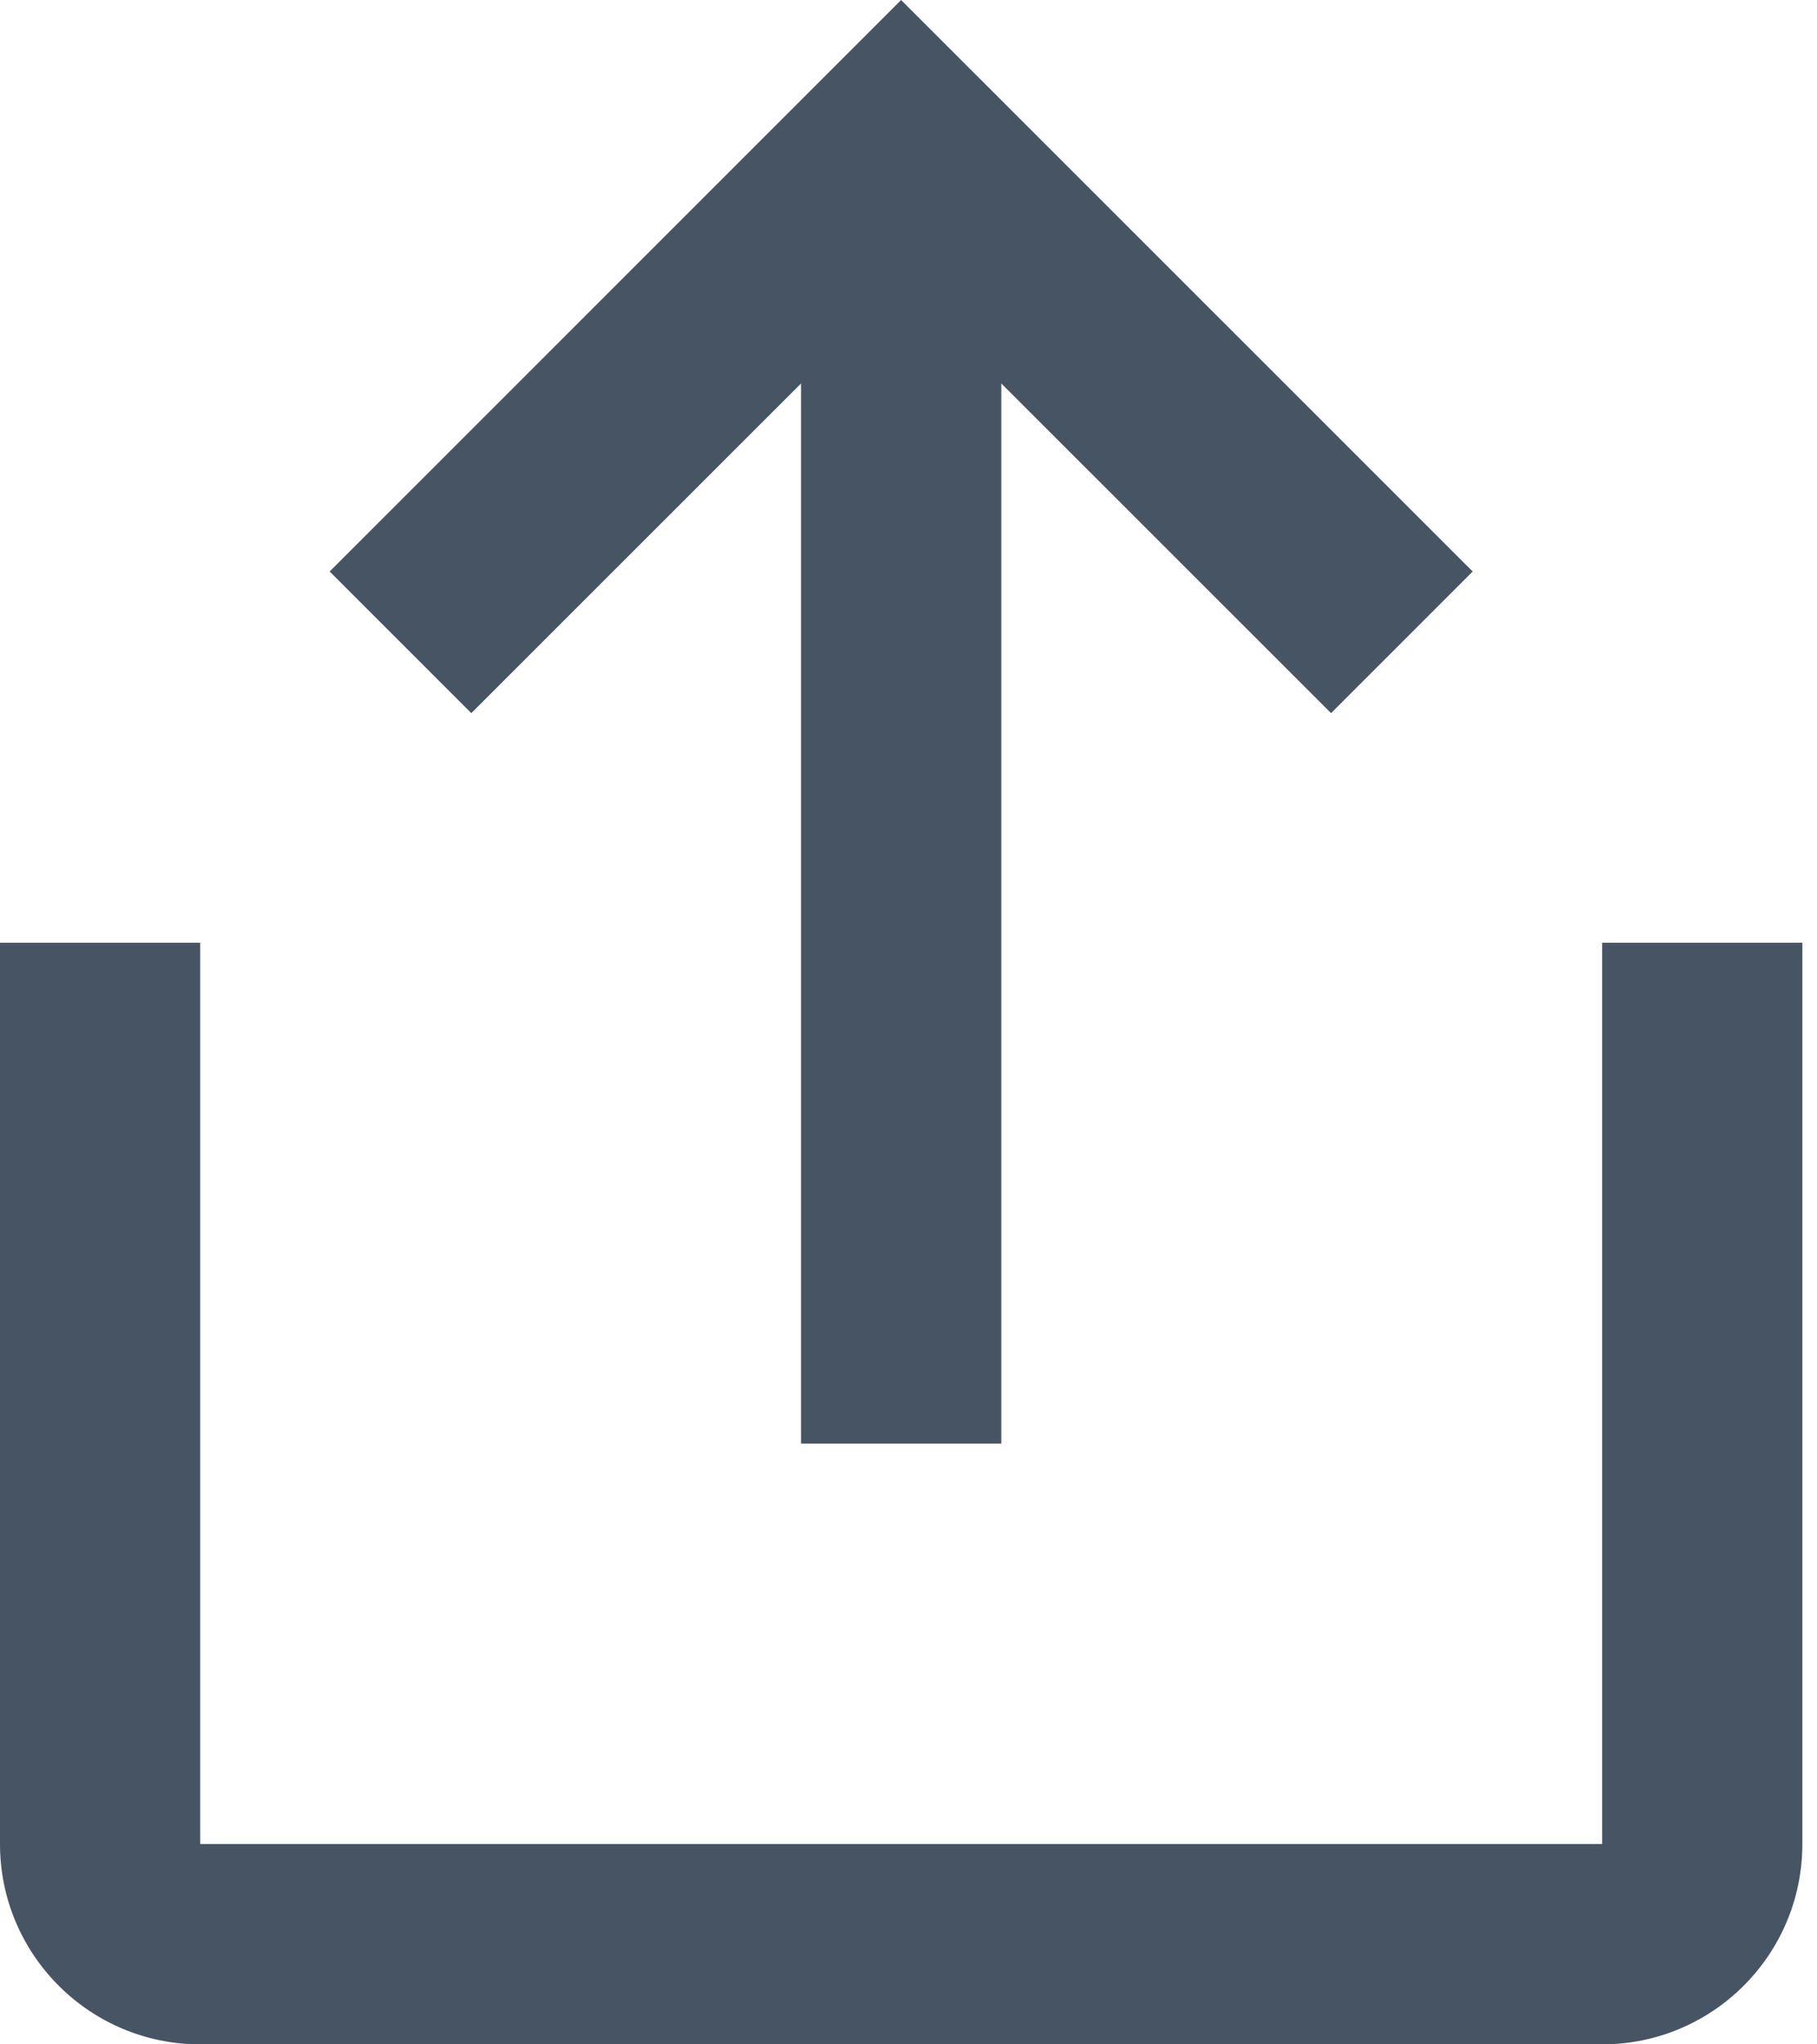 <svg width="16" height="18" viewBox="0 0 16 18" fill="none" xmlns="http://www.w3.org/2000/svg">
<path fill-rule="evenodd" clip-rule="evenodd" d="M8.817 12.71V3.376L11.721 6.279L12.968 5.032L7.935 0L2.903 5.032L4.15 6.279L7.054 3.376V12.71H8.817ZM15.871 16.236V8.301H14.108V16.236H1.763V8.301H0V16.236C0 17.21 0.79 18 1.763 18H14.108C15.082 18 15.871 17.21 15.871 16.236Z" fill="#475464"/>
</svg>
